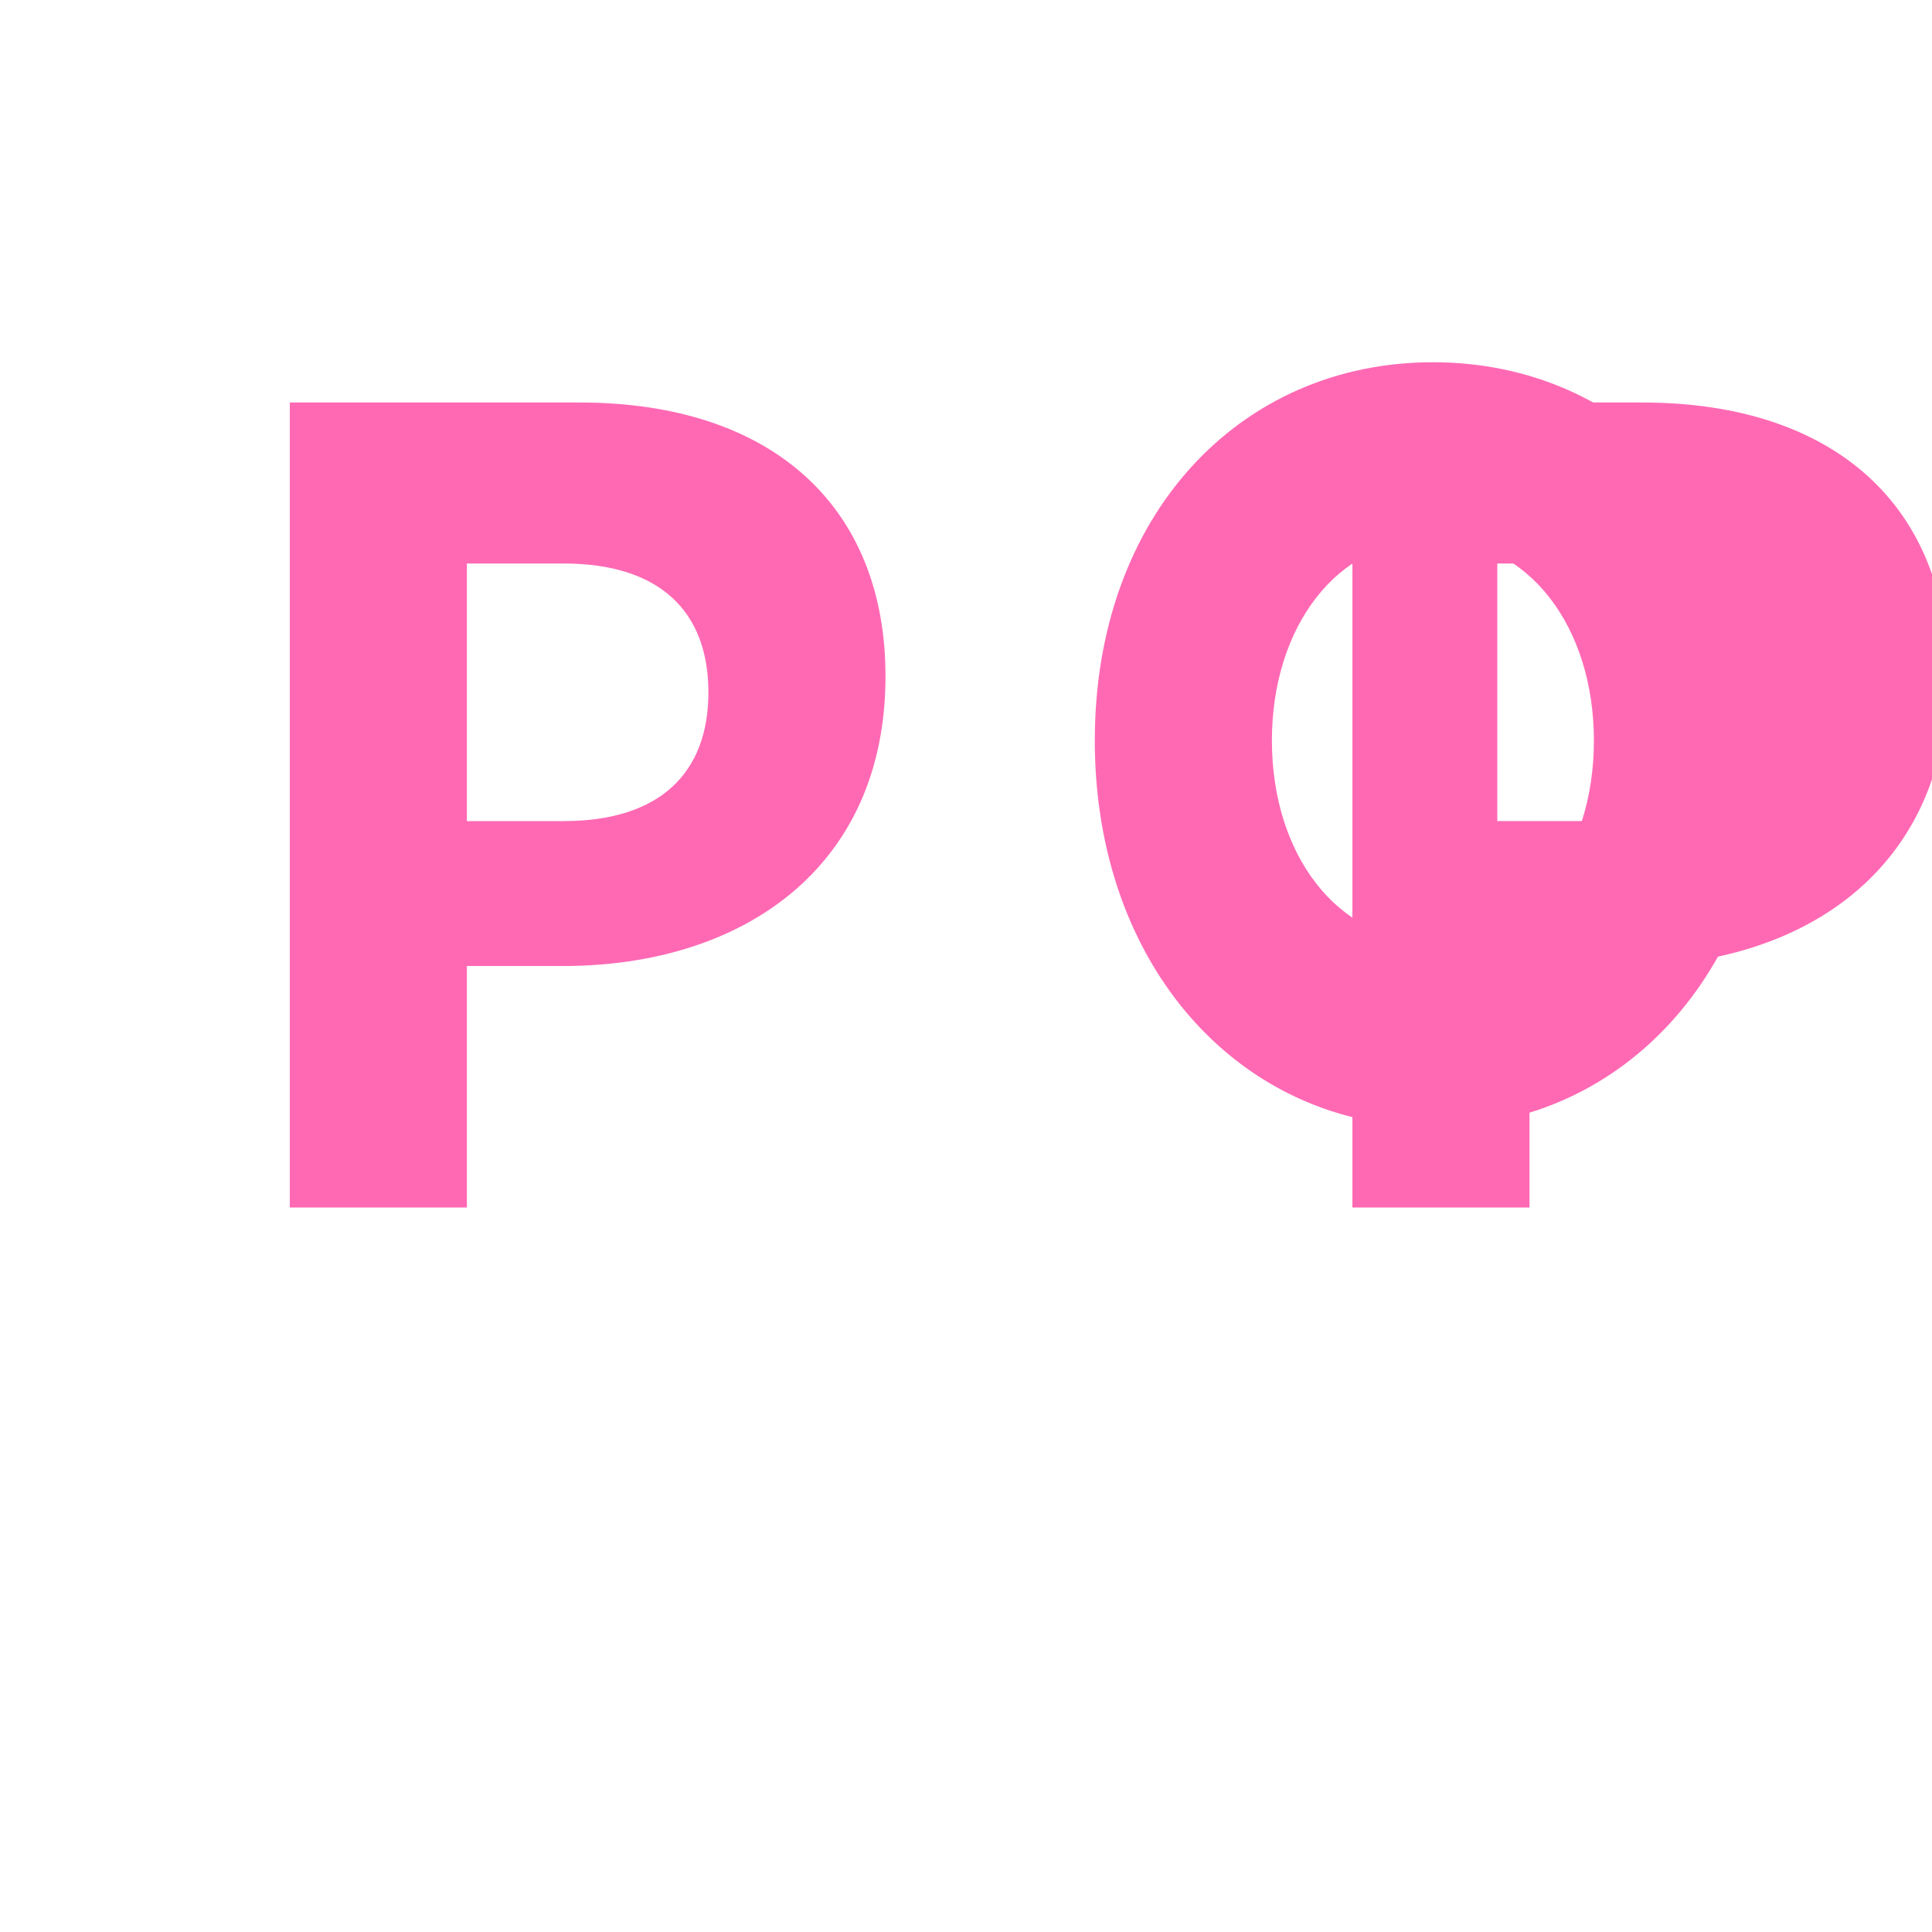 <svg xmlns="http://www.w3.org/2000/svg" viewBox="0 0 24 24" fill="#FF69B4">
  <path d="M7.2 5c2.4 0 3.8 1.3 3.8 3.4 0 2.4-1.8 3.6-4 3.6H5.8V15H3.6V5h3.6zM5.8 7v3.2H7c1.2 0 1.8-.6 1.8-1.6S8.2 7 7 7H5.8z"/>
  <path d="M20.4 5c2.4 0 3.8 1.3 3.8 3.4 0 2.4-1.8 3.6-4 3.6h-1.2V15h-2.2V5h3.6zm-1.8 2v3.2h1.2c1.2 0 1.8-.6 1.8-1.6S20 7 18.8 7h-1.2z"/>
  <path d="M13.6 9.2c0-2.8 1.8-4.7 4.2-4.7s4.2 1.9 4.2 4.7c0 2.8-1.8 4.8-4.2 4.8s-4.2-2-4.2-4.8zm6.2 0c0-1.4-.8-2.5-2-2.5s-2 1.1-2 2.5.8 2.5 2 2.5 2-1.1 2-2.5z"/>
</svg>
